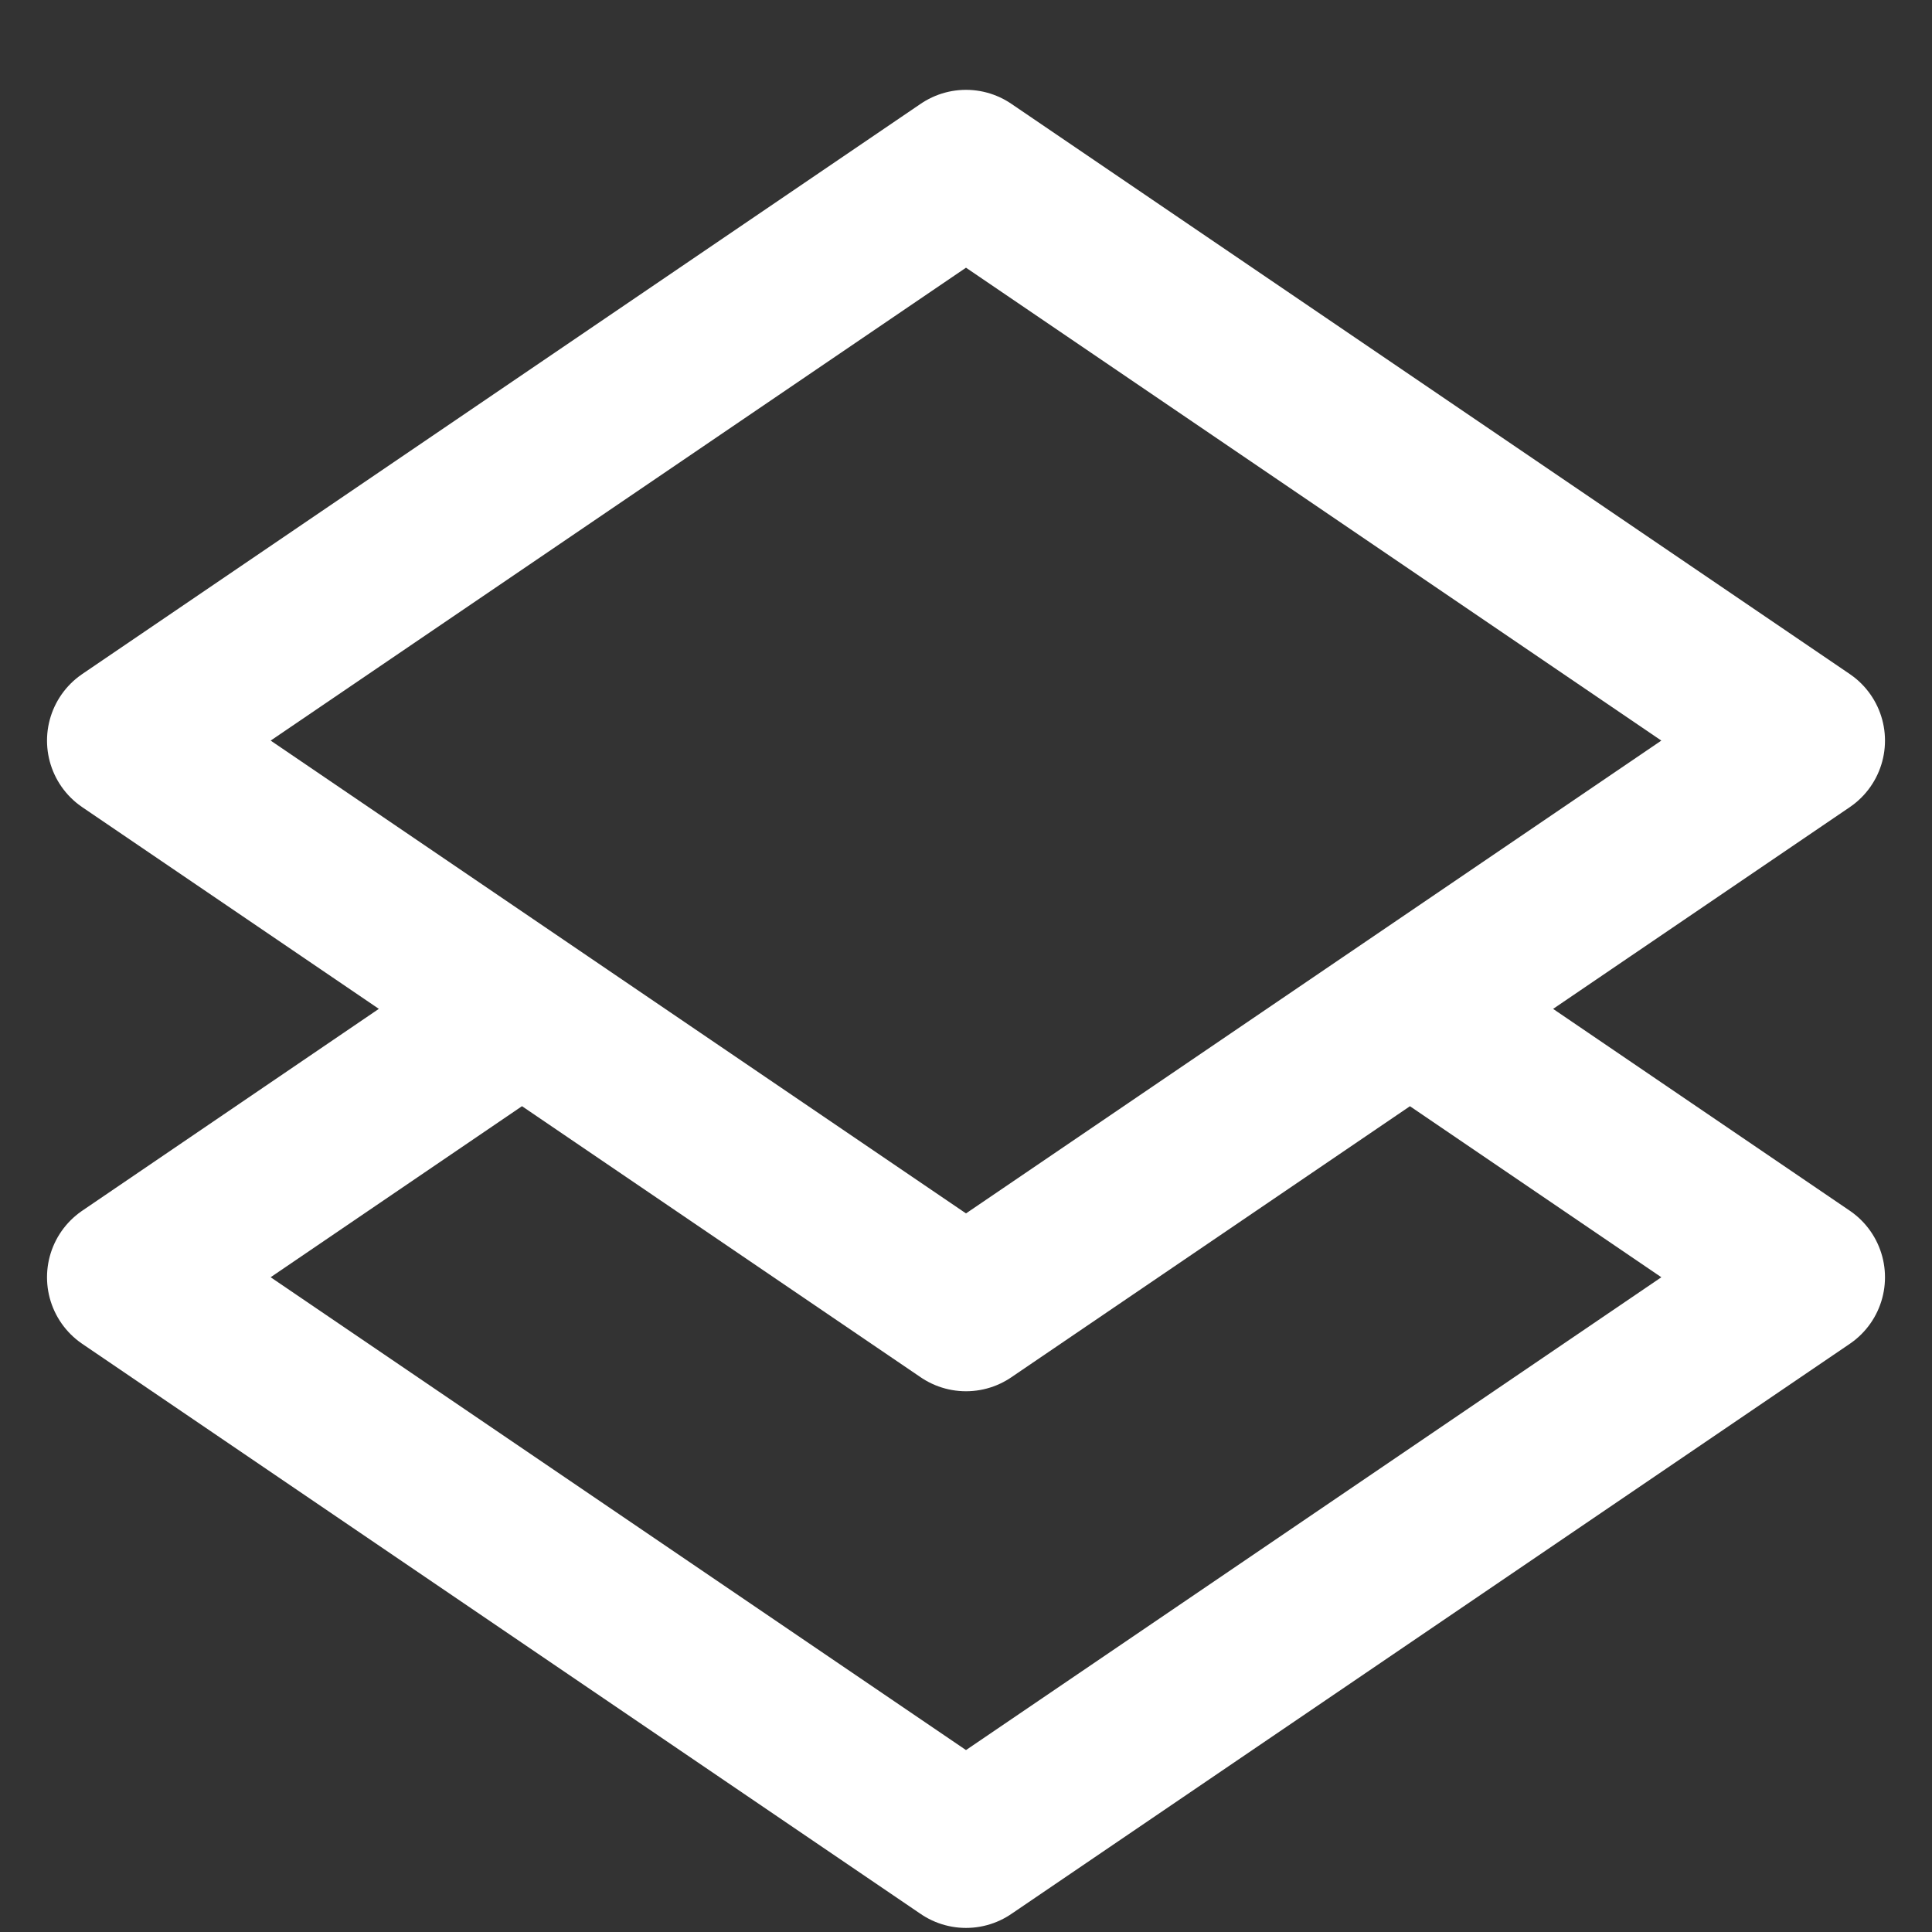 <svg width="18" height="18" viewBox="0 0 18 18" fill="none" xmlns="http://www.w3.org/2000/svg">
<rect x="0" y="0" width="18" height="18" fill="#333333" stroke="none"/>
<path d="M4.487 9.655L1.188 11.9L9 17.212L16.812 11.9L13.512 9.655M9 1.587L16.812 6.9L9 12.212L1.188 6.9L9 1.587Z" stroke="white" stroke-width="1.5" stroke-linecap="round" stroke-linejoin="round"/>
</svg>
